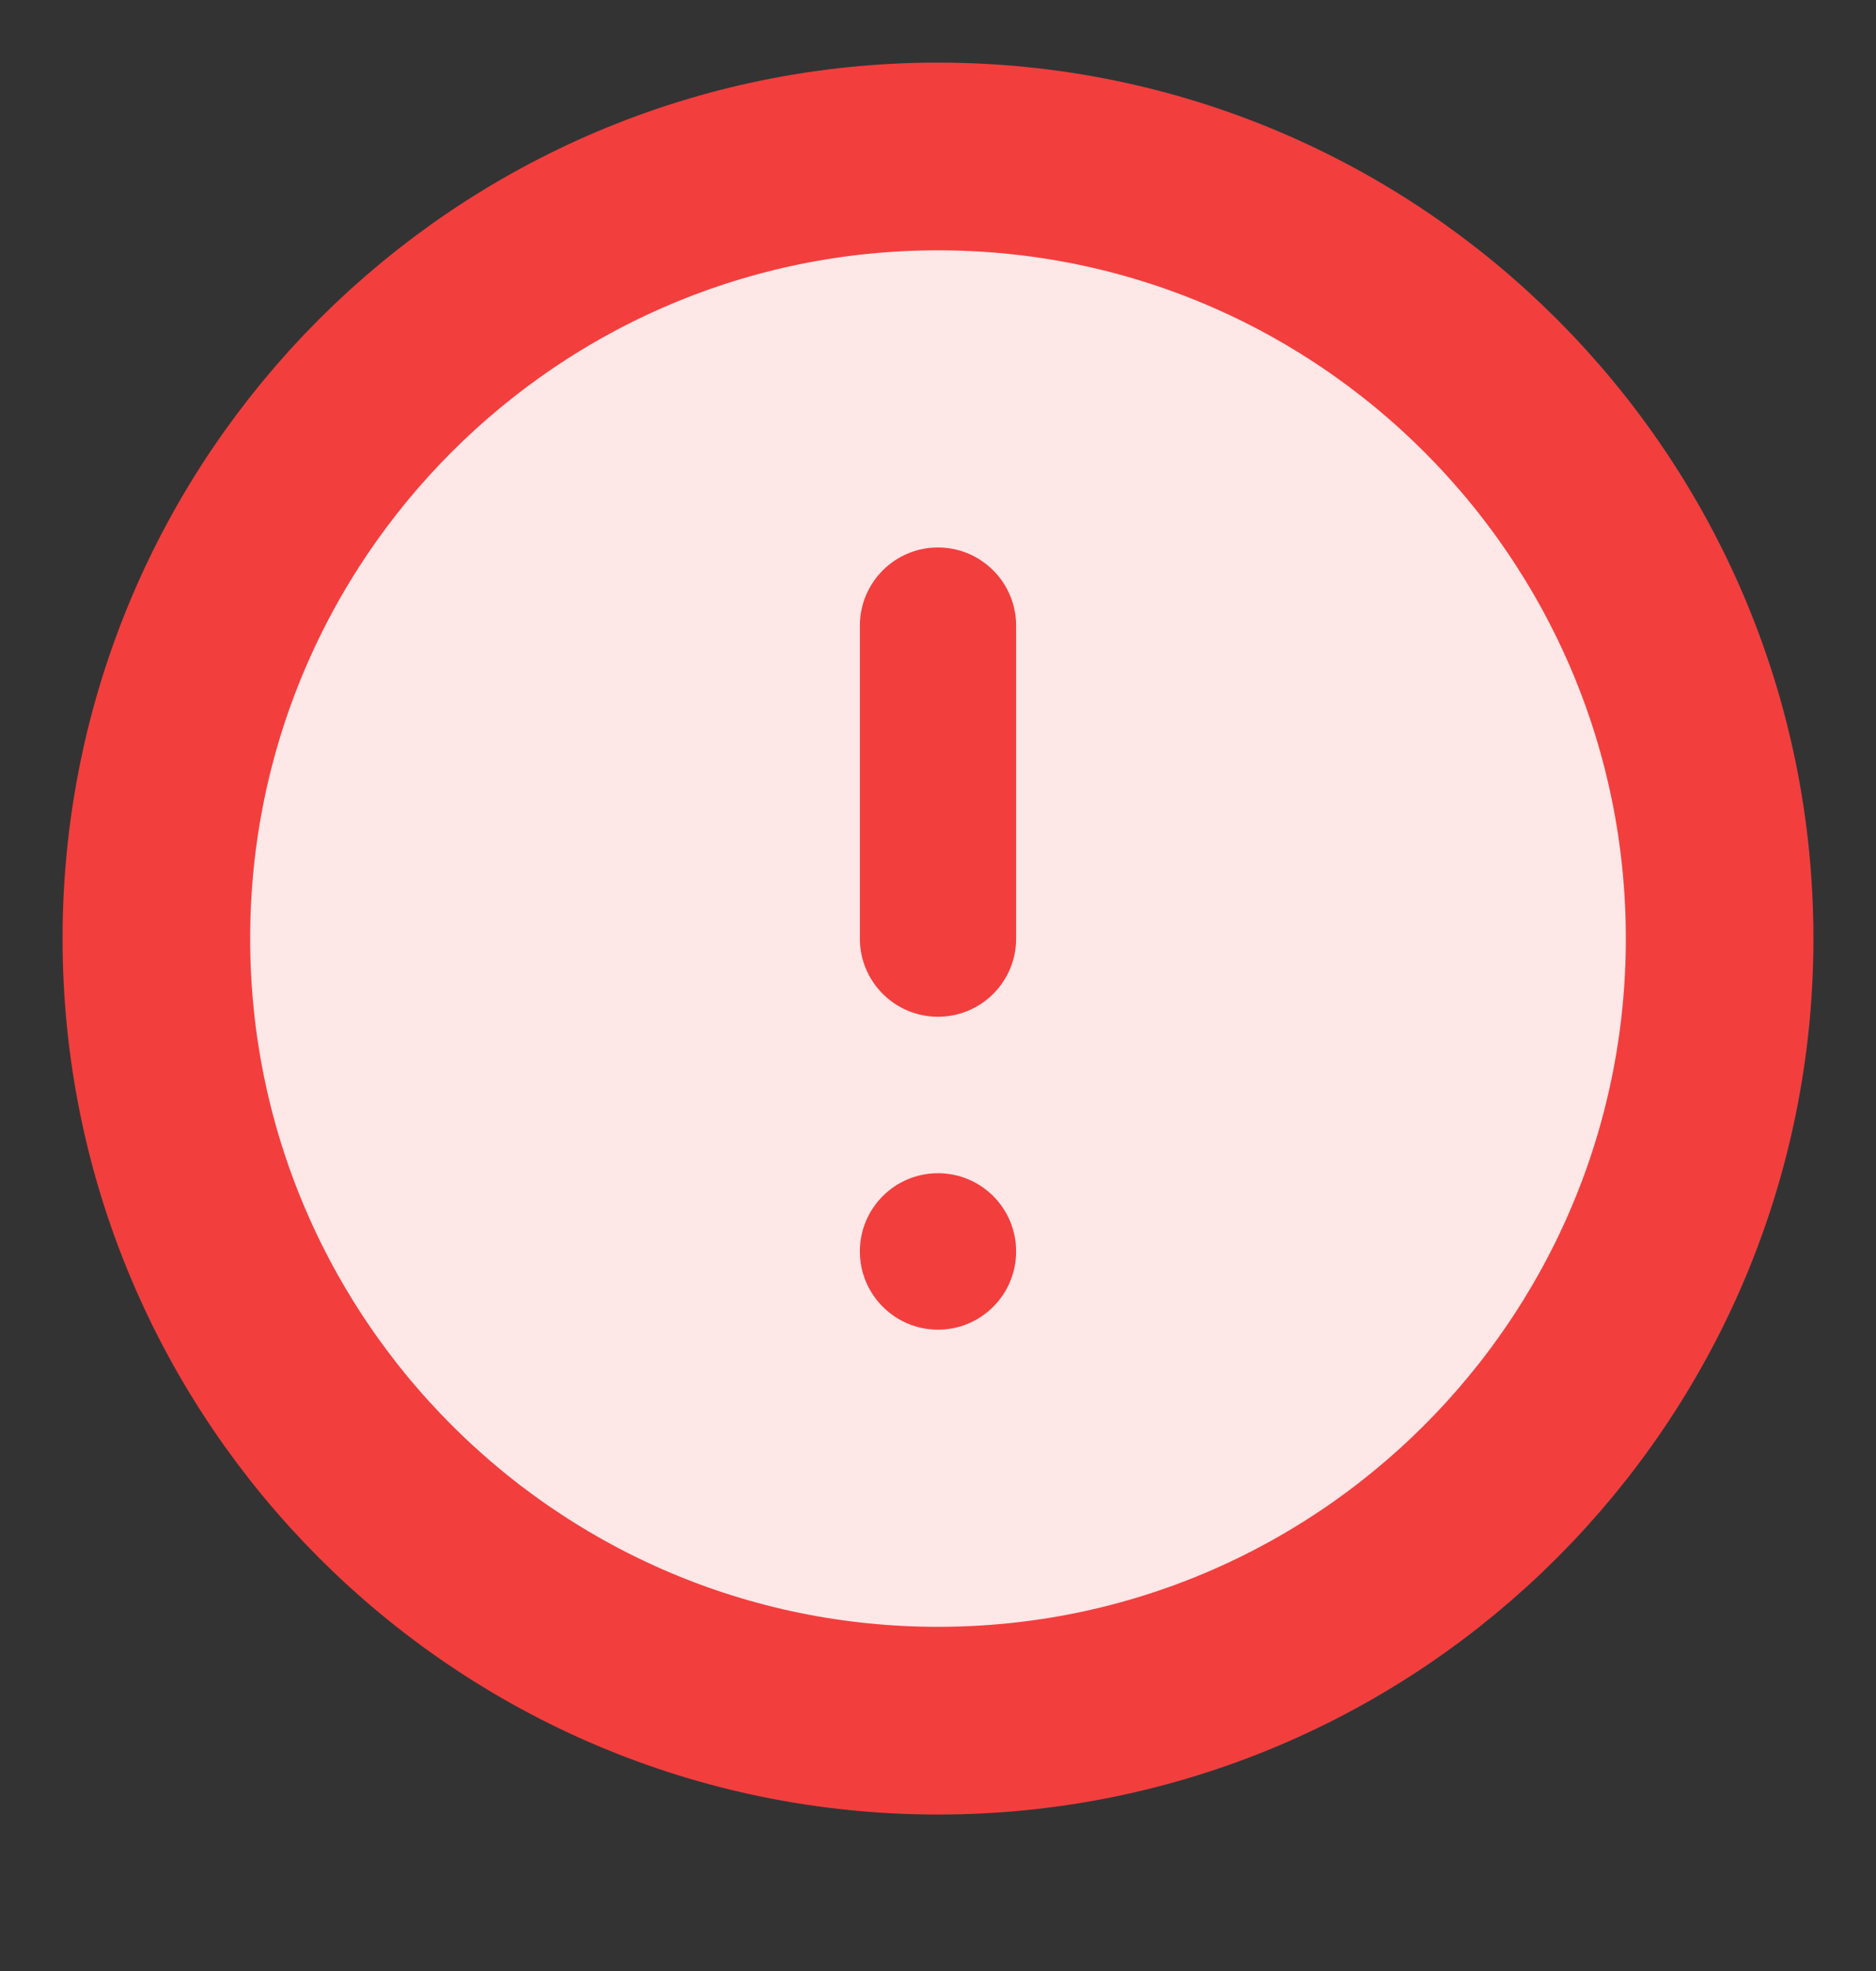<svg xmlns="http://www.w3.org/2000/svg" width="20" height="21" viewBox="0 0 20 21">
    <rect x="0" y="0" width="20" height="21" fill="#333333" stroke="none"/>
    <g fill="none" fill-rule="evenodd">
        <path fill="#FDE7E7" stroke="#F33E3E" stroke-linejoin="round" stroke-width="2" d="M10 1.667C5.4 1.667 1.667 5.4 1.667 10S5.4 18.333 10 18.333 18.333 14.6 18.333 10 14.6 1.667 10 1.667z"/>
        <path fill="#F33E3E" d="M10 10.833c.46 0 .833-.373.833-.833V6.667c0-.46-.373-.834-.833-.834-.46 0-.833.373-.833.834V10c0 .46.373.833.833.833zm0 3.334c.46 0 .833-.373.833-.834 0-.46-.373-.833-.833-.833-.46 0-.833.373-.833.833 0 .46.373.834.833.834z"/>
    </g>
</svg>
